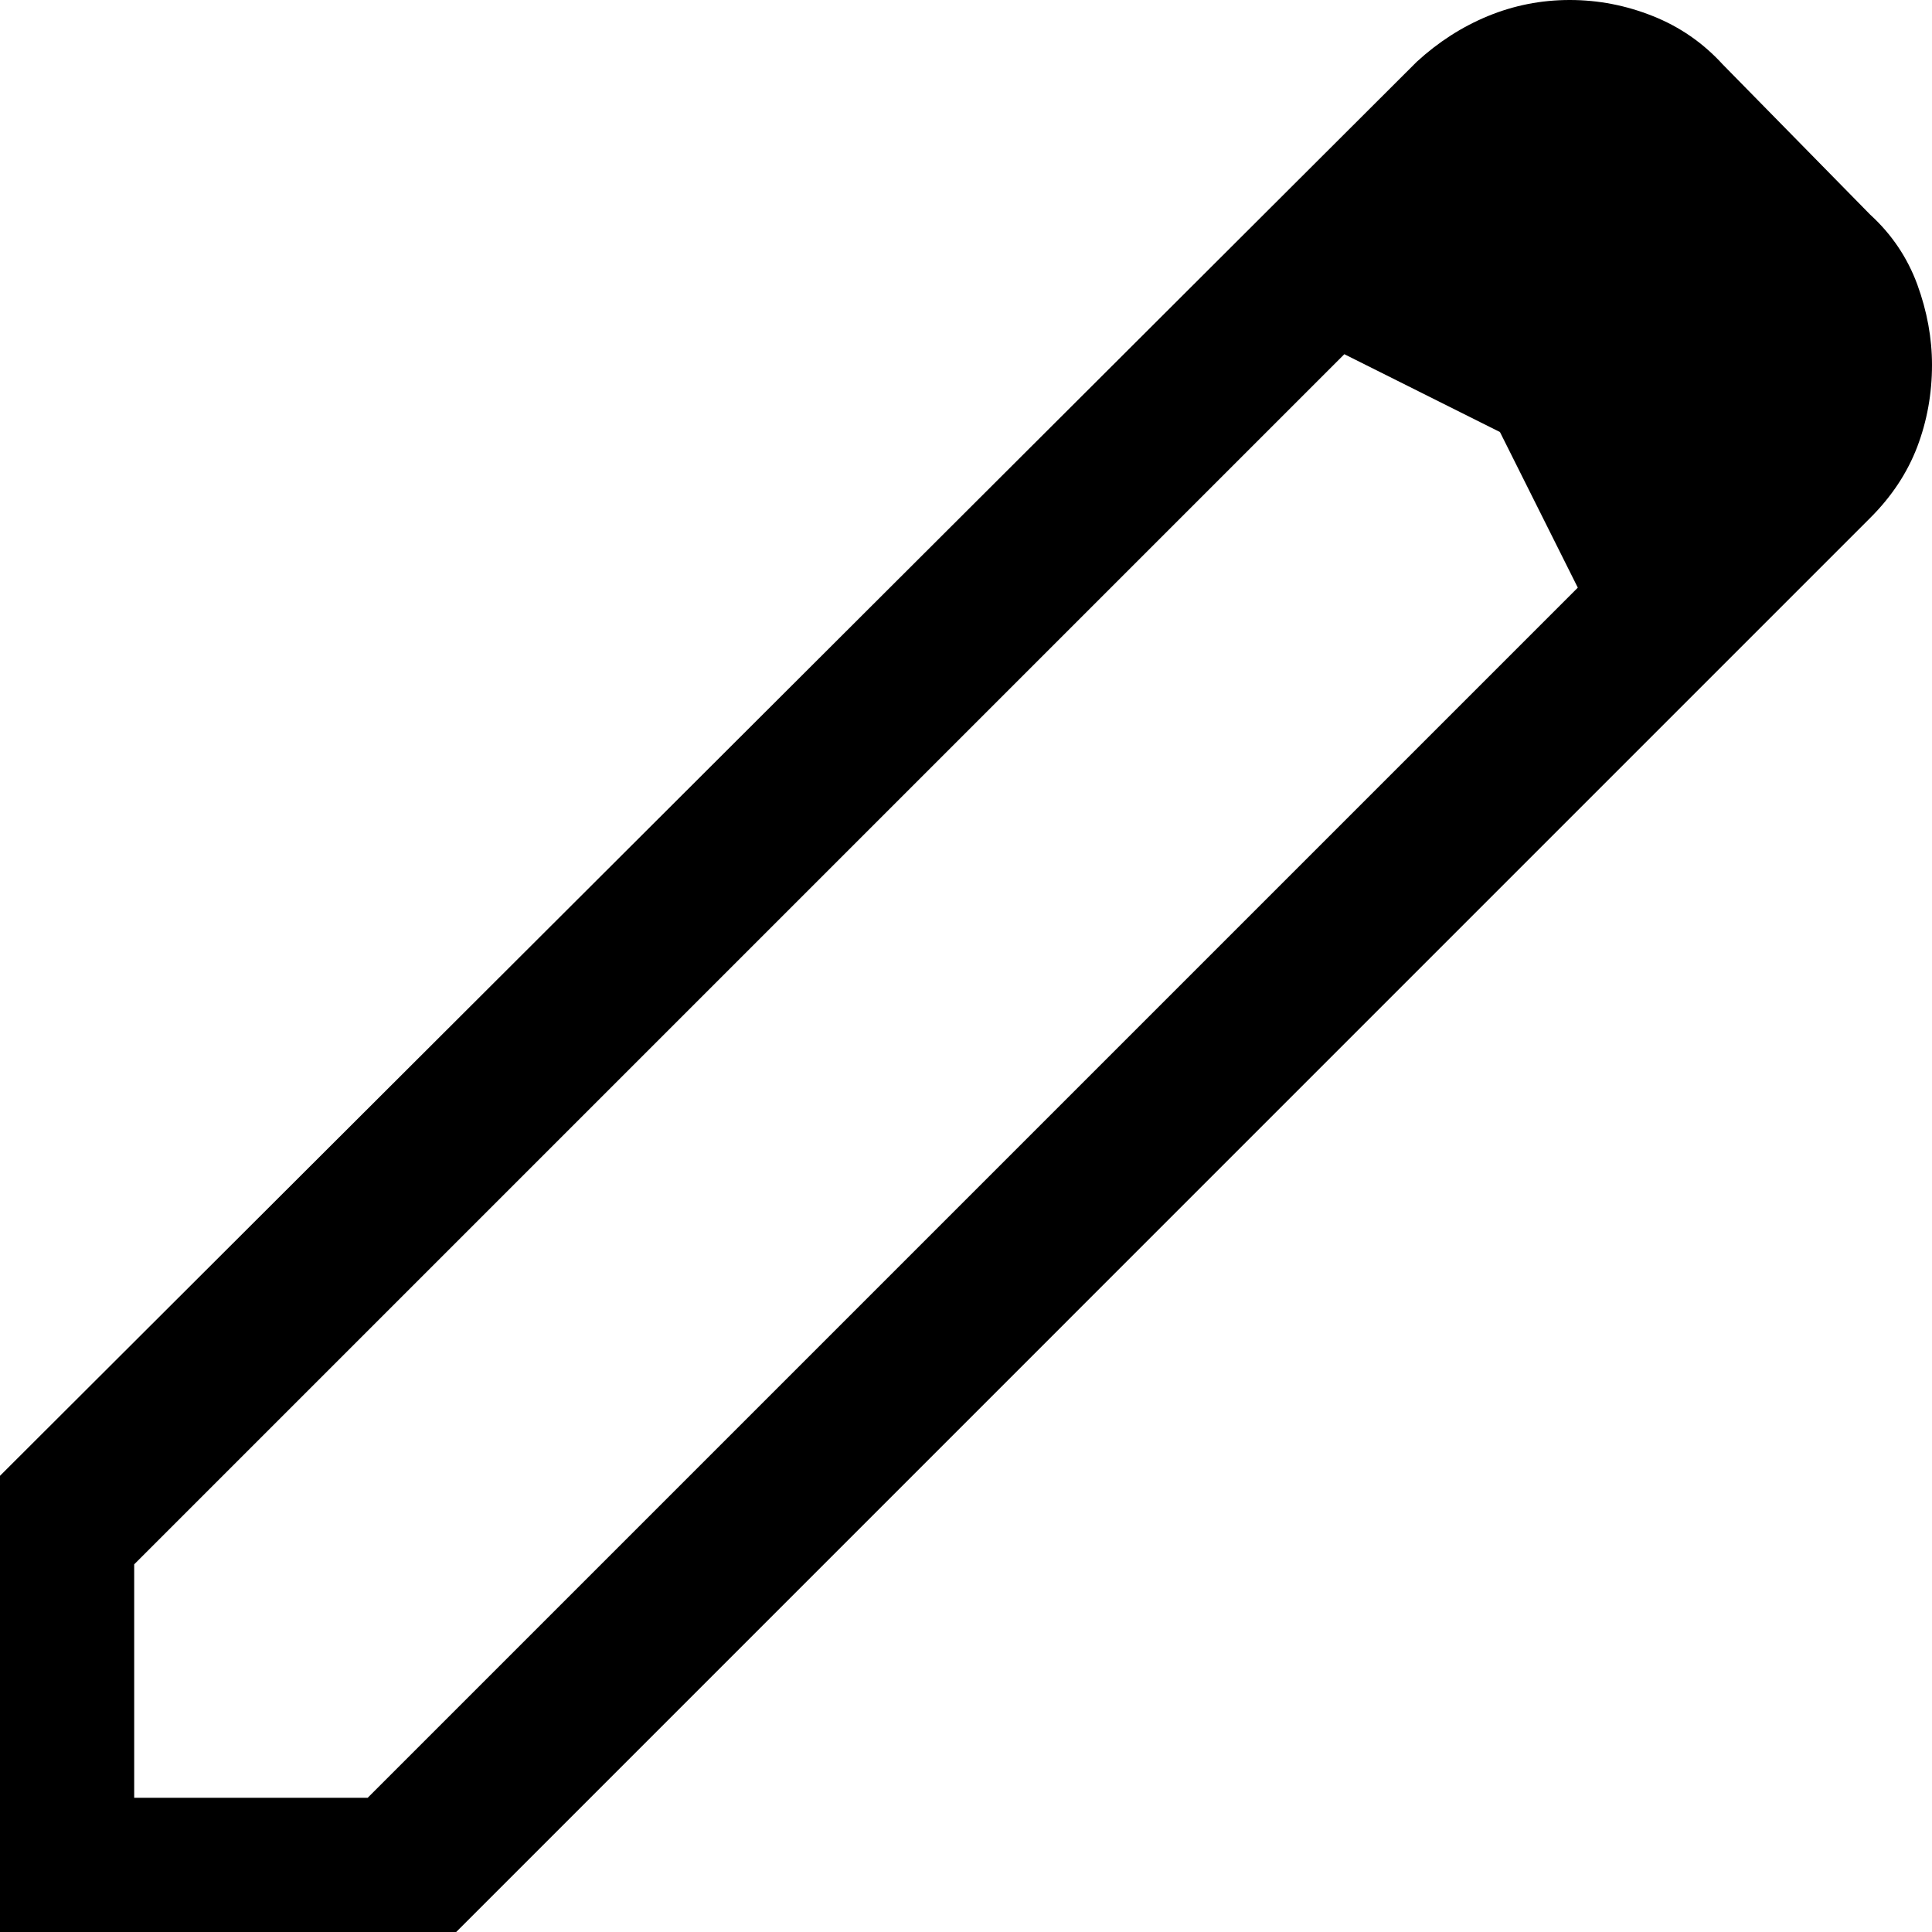 <svg width="24" height="24" viewBox="0 0 24 24" fill="none" xmlns="http://www.w3.org/2000/svg">
<path d="M1.667 22.333H4.567L19.6 7.3L16.7 4.4L1.667 19.433V22.333ZM0 24V18.333L17.6 0.767C17.867 0.522 18.161 0.333 18.483 0.2C18.806 0.067 19.144 0 19.5 0C19.856 0 20.2 0.067 20.533 0.2C20.867 0.333 21.156 0.533 21.4 0.8L23.233 2.667C23.5 2.911 23.694 3.2 23.817 3.533C23.939 3.867 24 4.2 24 4.533C24 4.889 23.939 5.228 23.817 5.55C23.694 5.872 23.5 6.167 23.233 6.433L5.667 24H0ZM18.633 5.367L16.7 4.4L19.6 7.3L18.633 5.367Z" fill="black"/>
</svg>
